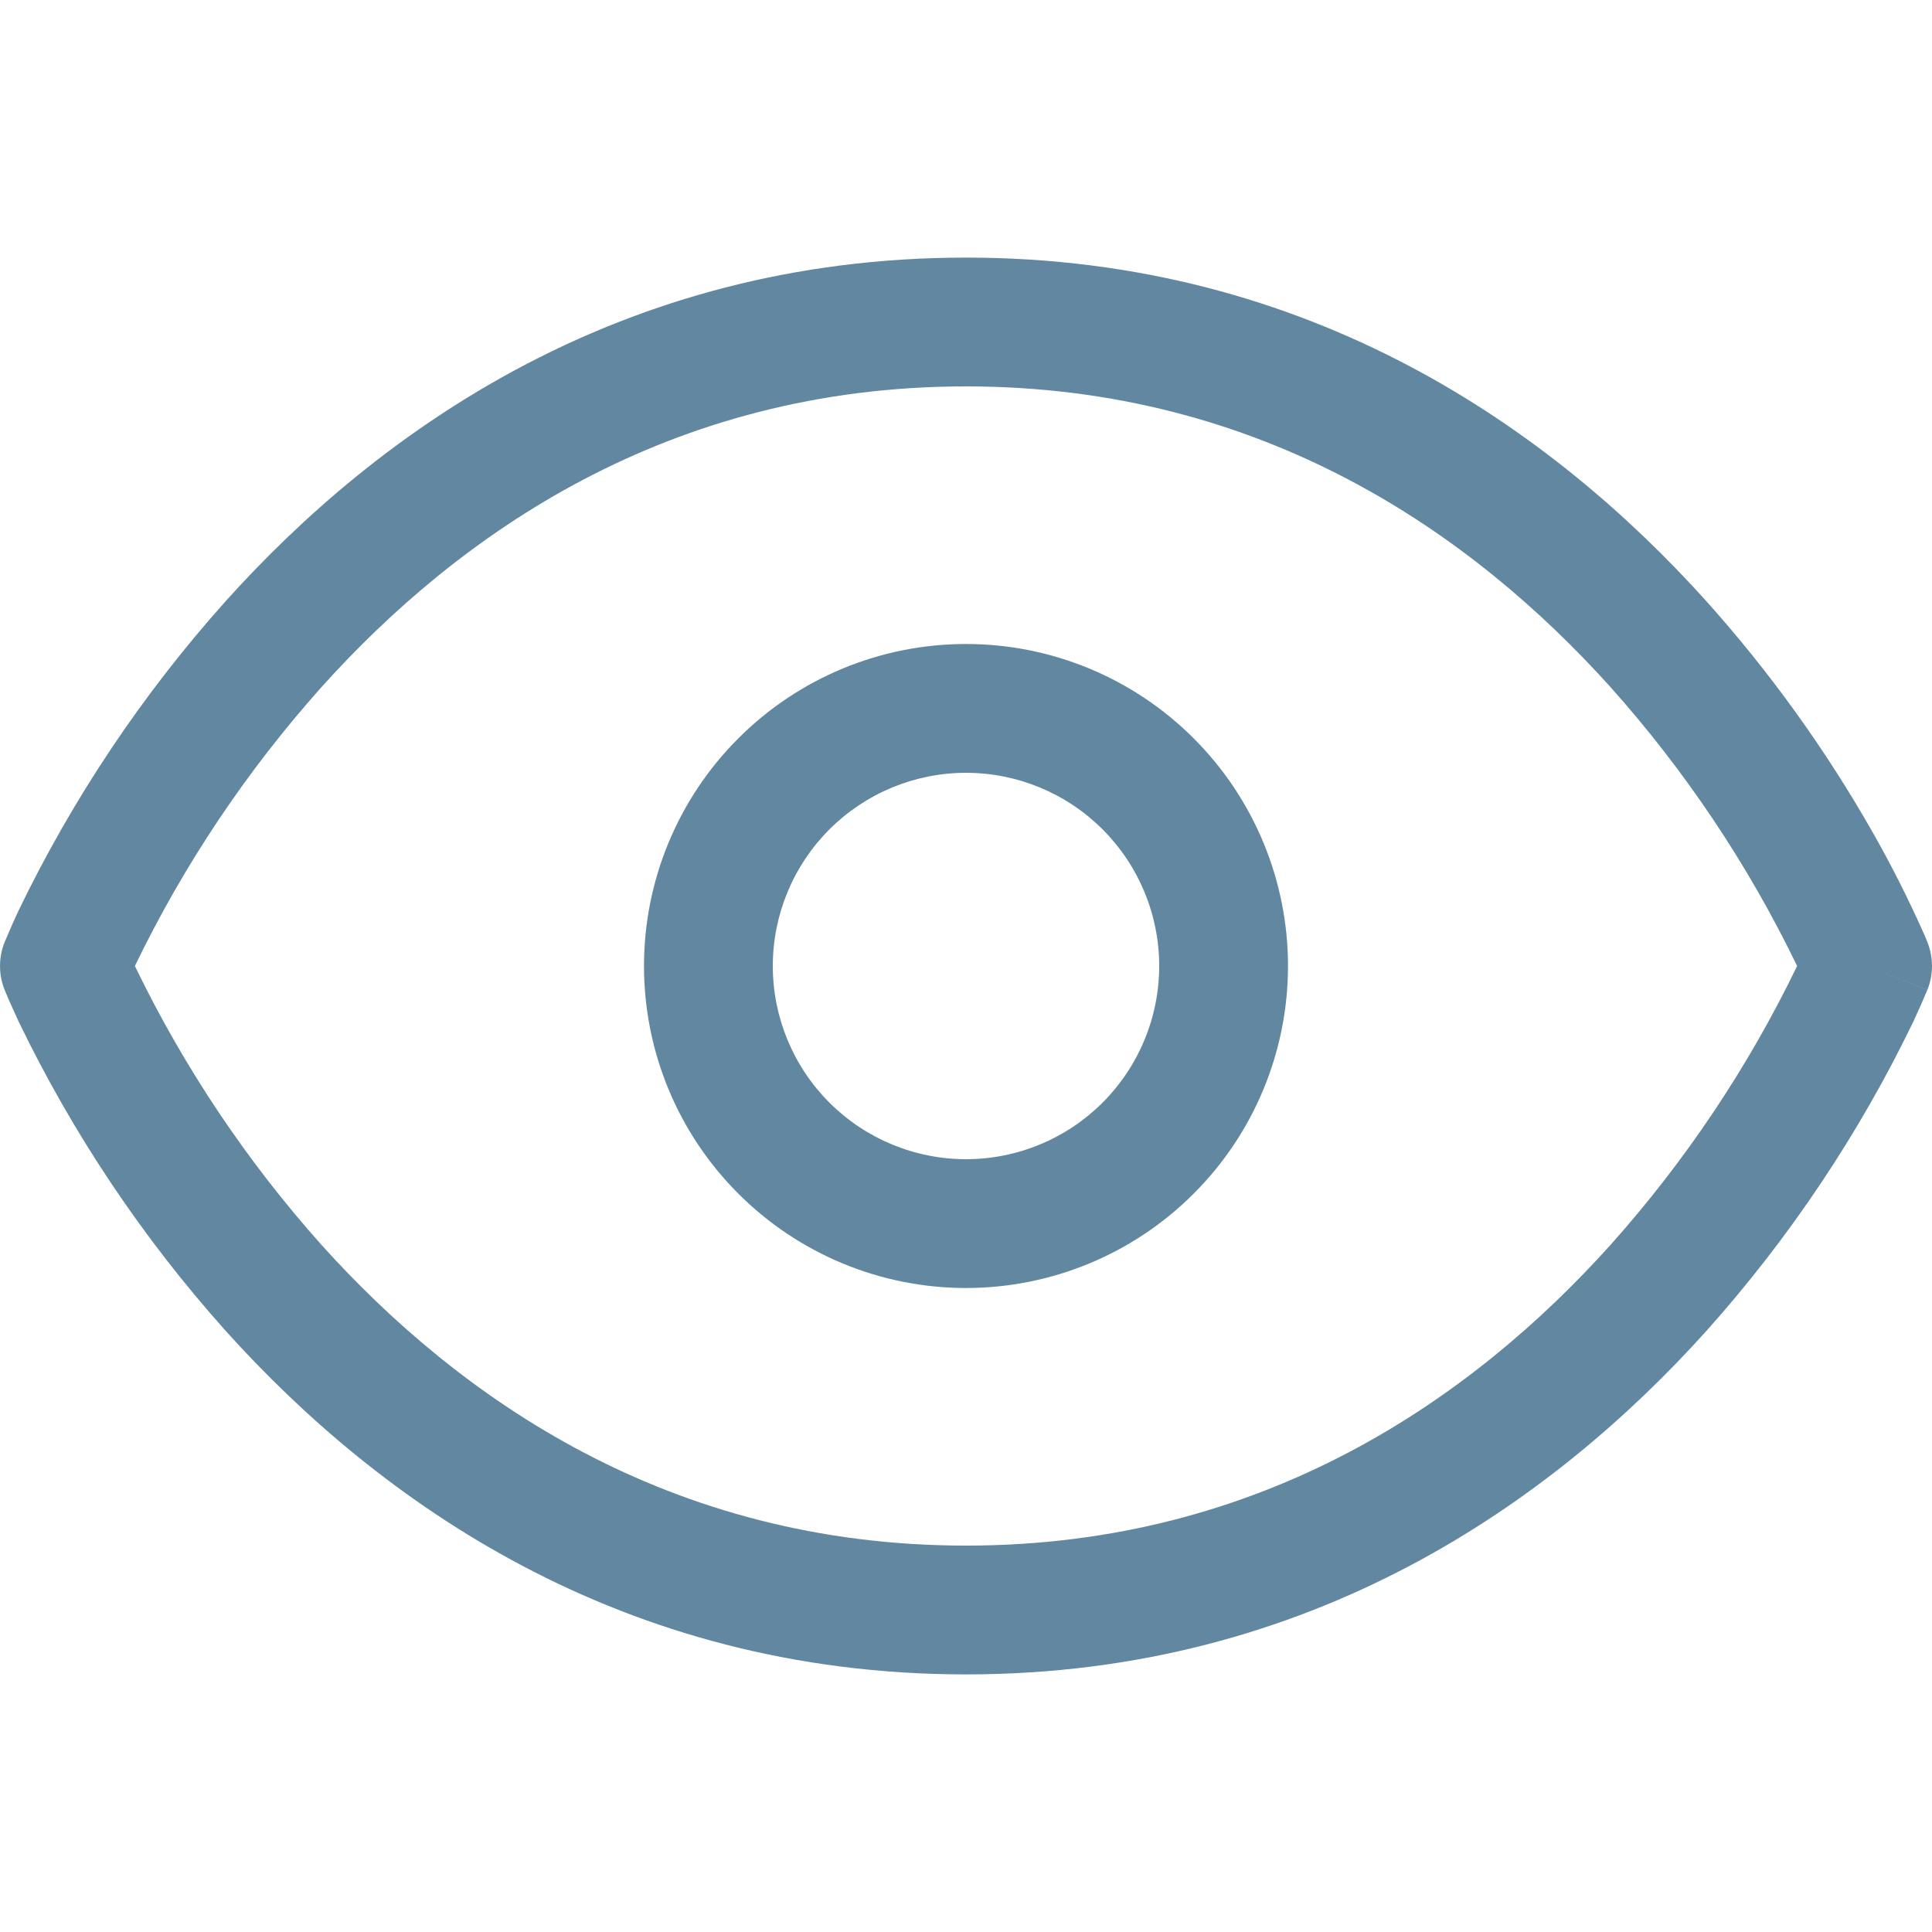 <svg width="24" height="24" viewBox="0 0 24 24" fill="none" xmlns="http://www.w3.org/2000/svg">
<path d="M0.8 12L0.058 11.702C-0.019 11.893 -0.019 12.107 0.058 12.298L0.8 12ZM23.2 12L23.942 12.298C24.019 12.107 24.019 11.893 23.942 11.702L23.2 12ZM12 19.2C8.298 19.2 5.698 17.357 3.995 15.466C3.065 14.425 2.285 13.26 1.677 12.003C1.632 11.908 1.59 11.812 1.549 11.715L1.542 11.704V11.702L0.8 12L0.058 12.298V12.301L0.062 12.307C0.076 12.341 0.09 12.375 0.104 12.408L0.229 12.685C0.903 14.082 1.77 15.378 2.805 16.534C4.704 18.643 7.702 20.8 12 20.8V19.2ZM0.8 12L1.542 12.298L1.549 12.285C1.588 12.187 1.631 12.091 1.677 11.997C2.285 10.74 3.065 9.575 3.995 8.534C5.696 6.643 8.298 4.8 12 4.8V3.2C7.702 3.2 4.702 5.357 2.805 7.466C1.77 8.622 0.903 9.918 0.229 11.315C0.171 11.44 0.115 11.566 0.062 11.693L0.059 11.699V11.701H0.056L0.8 12ZM12 4.8C15.702 4.8 18.302 6.643 20.005 8.534C20.935 9.575 21.715 10.74 22.323 11.997C22.368 12.092 22.41 12.188 22.451 12.285L22.458 12.296V12.298L23.2 12L23.942 11.702V11.699L23.938 11.693C23.925 11.659 23.912 11.625 23.896 11.592C23.708 11.17 23.5 10.757 23.272 10.355C22.685 9.32 21.989 8.352 21.195 7.466C19.296 5.357 16.298 3.2 12 3.2V4.8ZM23.2 12C22.952 11.902 22.705 11.803 22.458 11.702L22.453 11.715L22.429 11.771L22.323 12.003C21.715 13.26 20.935 14.425 20.005 15.466C18.304 17.357 15.702 19.2 12 19.2V20.8C16.298 20.8 19.298 18.643 21.195 16.536C22.23 15.379 23.097 14.083 23.771 12.685C23.829 12.56 23.885 12.434 23.938 12.307L23.941 12.301V12.299H23.942L23.2 12ZM12 14.4C11.364 14.4 10.753 14.147 10.303 13.697C9.853 13.247 9.6 12.636 9.6 12H8C8 13.061 8.421 14.078 9.172 14.828C9.922 15.579 10.939 16 12 16V14.4ZM14.4 12C14.4 12.636 14.147 13.247 13.697 13.697C13.247 14.147 12.636 14.4 12 14.4V16C13.061 16 14.078 15.579 14.828 14.828C15.579 14.078 16 13.061 16 12H14.4ZM12 9.6C12.636 9.6 13.247 9.853 13.697 10.303C14.147 10.753 14.4 11.364 14.4 12H16C16 10.939 15.579 9.922 14.828 9.172C14.078 8.421 13.061 8 12 8V9.6ZM12 8C10.939 8 9.922 8.421 9.172 9.172C8.421 9.922 8 10.939 8 12H9.6C9.6 11.364 9.853 10.753 10.303 10.303C10.753 9.853 11.364 9.6 12 9.6V8Z" fill="#6287A1"/>
</svg>
